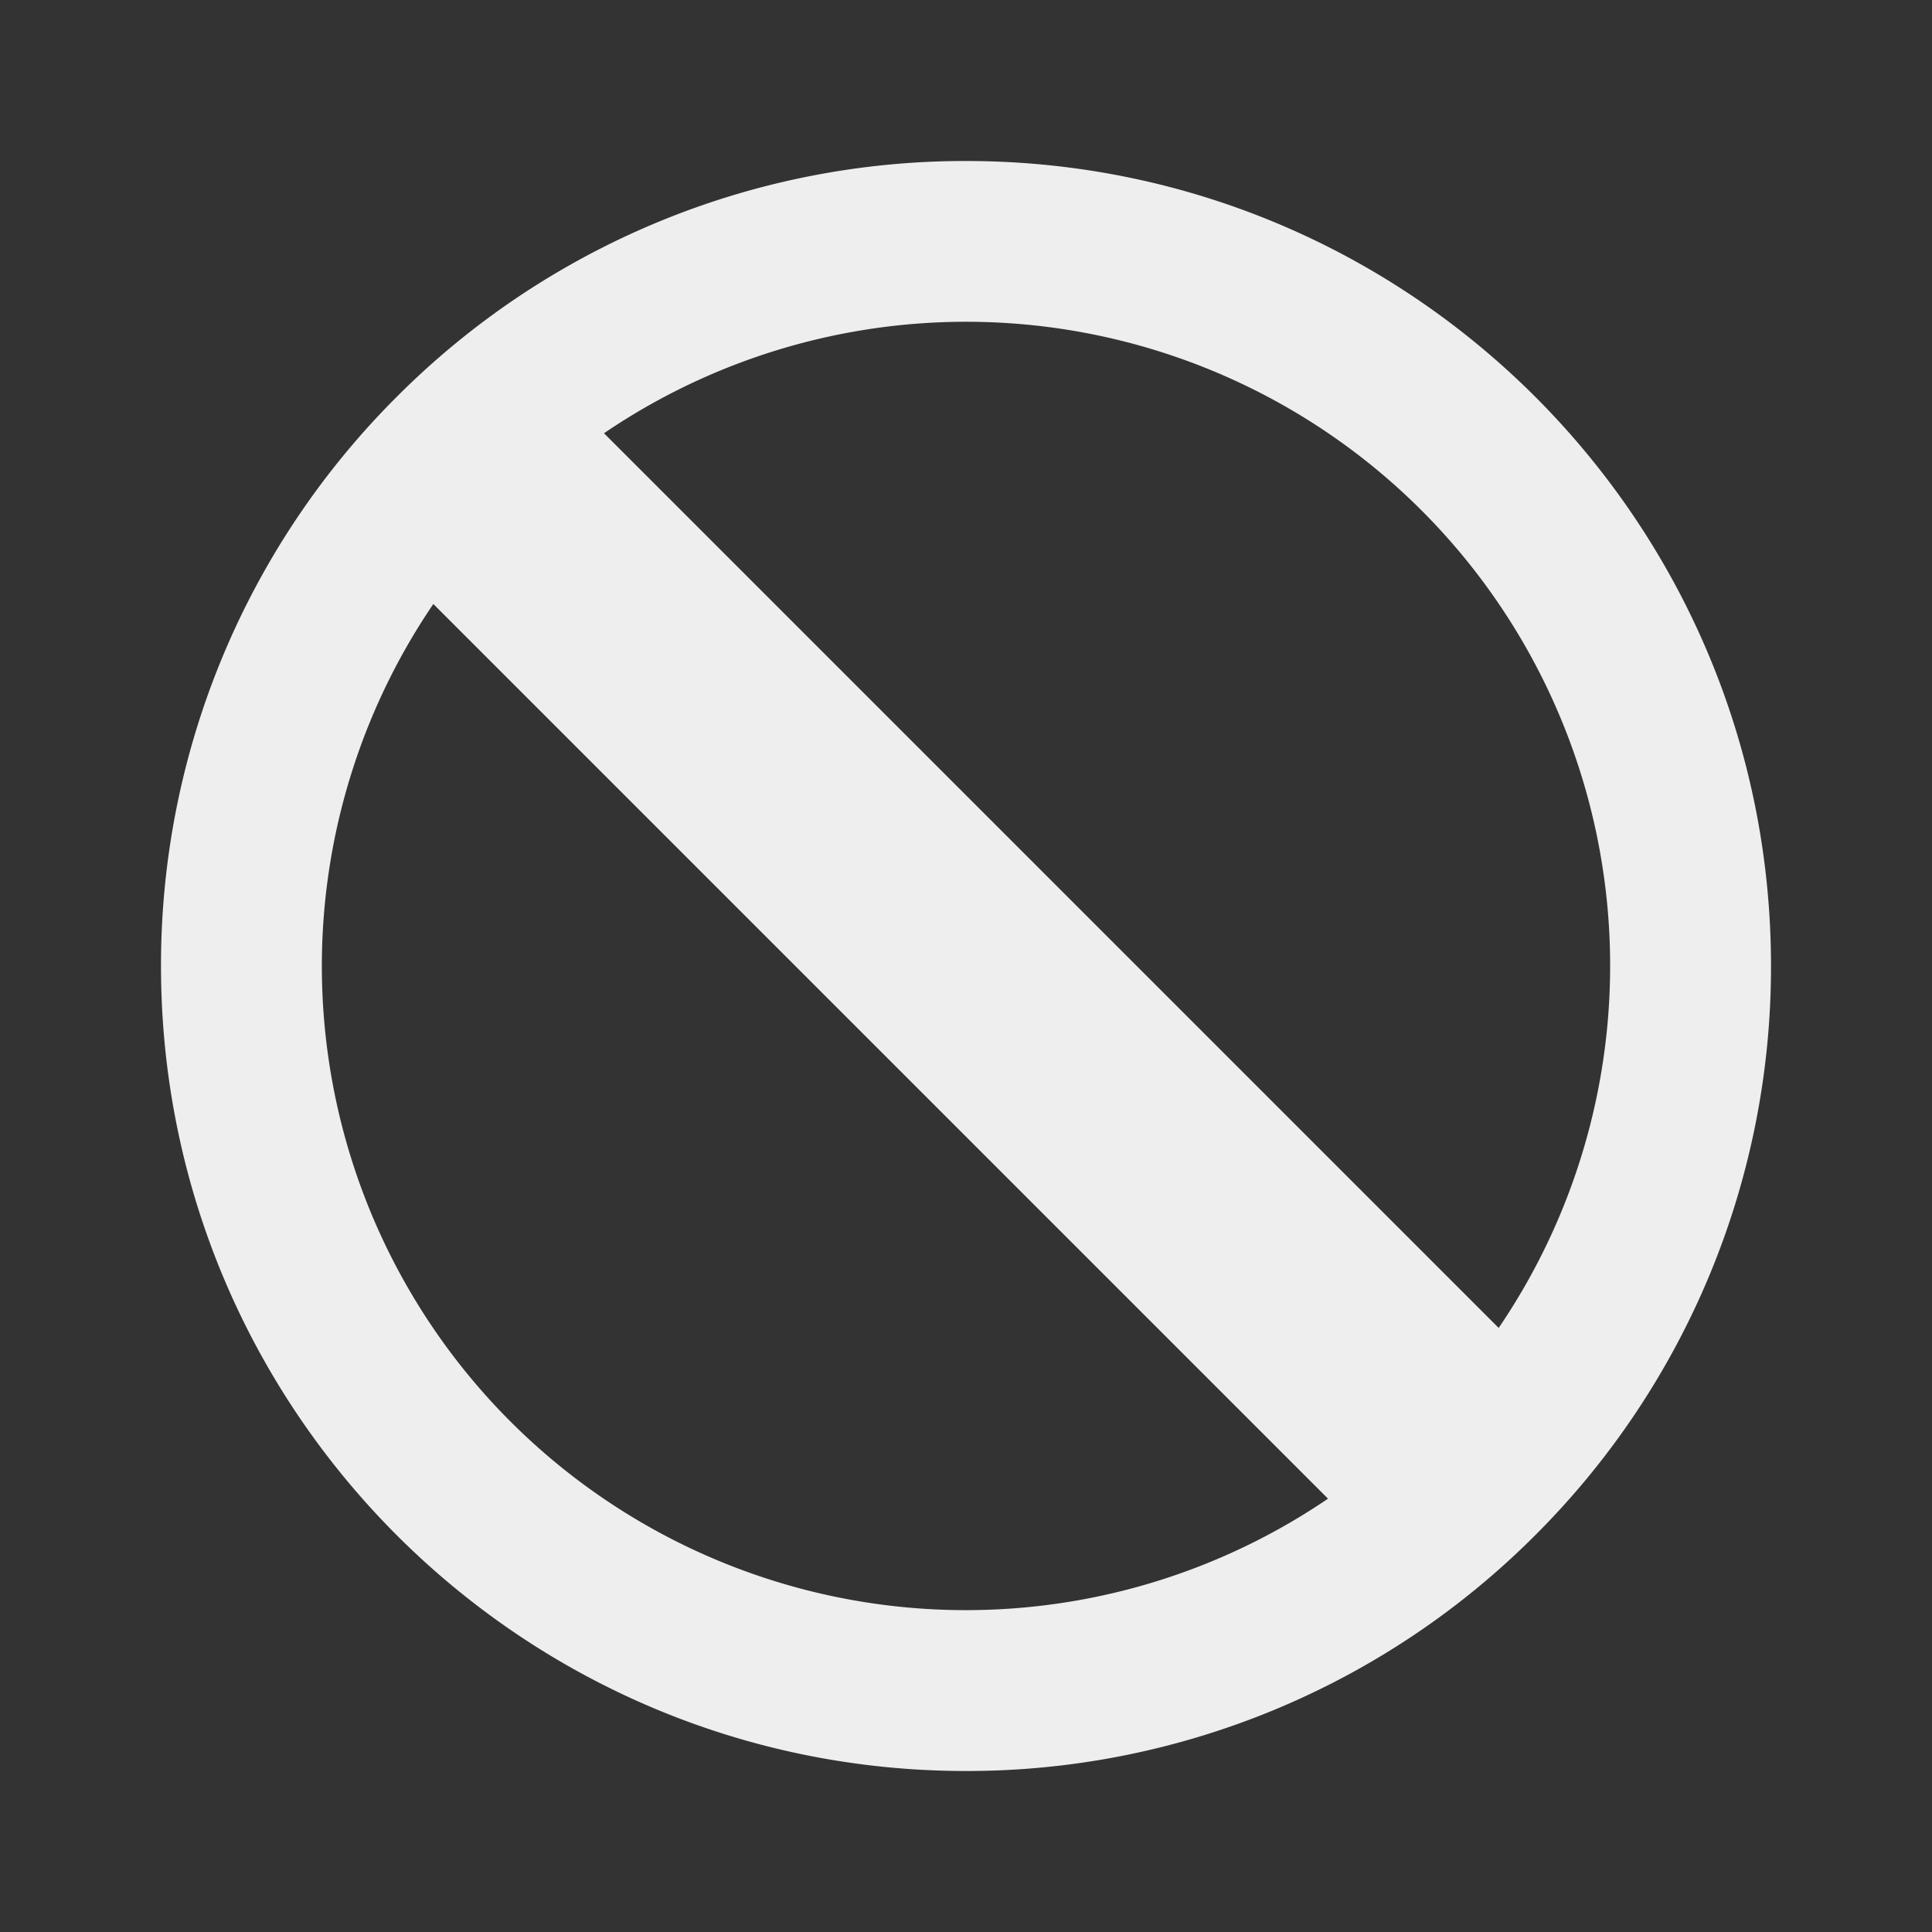 <svg xmlns="http://www.w3.org/2000/svg" width="24" height="24" viewBox="0 0 24 24"><rect x="0" y="0" width="24" height="24" fill="#333333" stroke="none"/><path fill="#eee" fill-rule="evenodd" d="M7.503 5.382a8 8 0 0 1 11.114 11.114zm-2.12 2.121a8 8 0 0 0 11.114 11.114zM12 2a9.97 9.97 0 0 0-7.071 2.929A9.97 9.97 0 0 0 2 12c0 5.523 4.477 10 10 10a9.97 9.97 0 0 0 7.071-2.929A9.97 9.97 0 0 0 22 12c0-5.523-4.477-10-10-10" clip-rule="evenodd"/></svg>